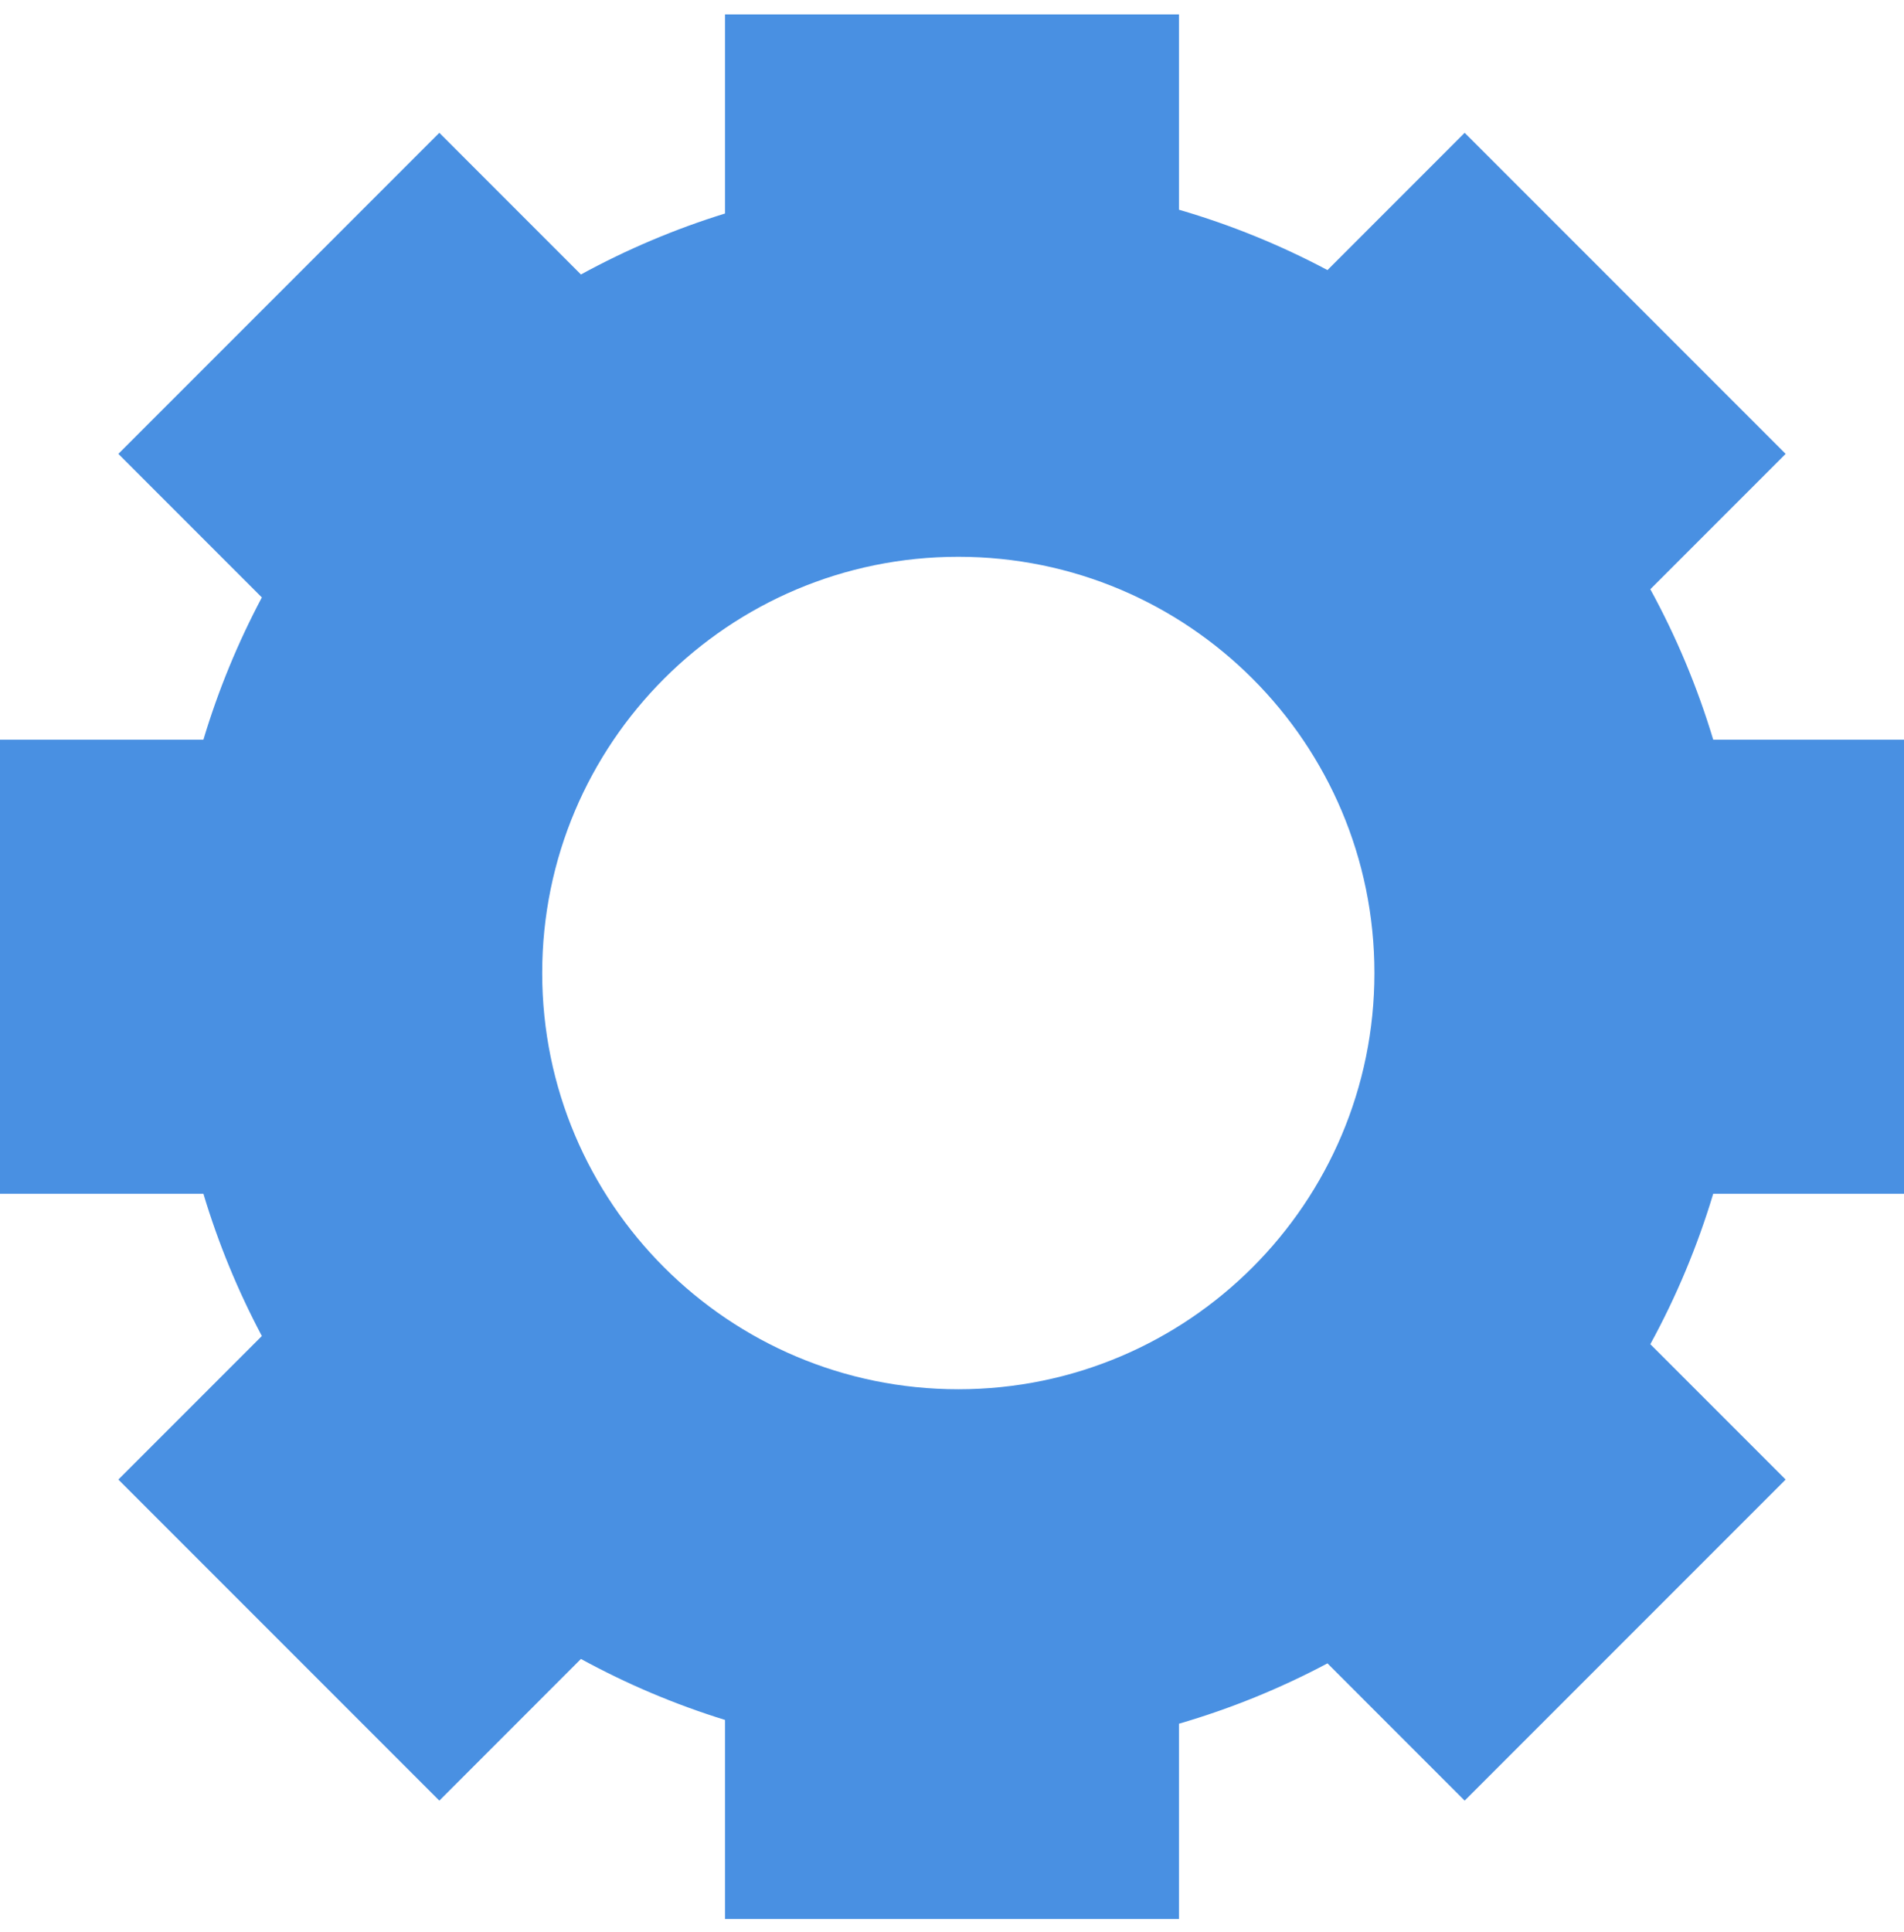 <svg xmlns="http://www.w3.org/2000/svg" width="70" height="71" viewBox="0 0 70 71">
  <path fill="#4990E2" fill-rule="evenodd" d="M26.656,7.847 L26.656,0.53 L43.344,0.53 L43.344,7.708 C45.253,8.264 47.08,9.01 48.804,9.926 L53.848,4.881 L65.649,16.682 L60.674,21.657 C61.626,23.399 62.404,25.25 62.986,27.186 L70,27.186 L70,43.875 L62.986,43.875 C62.404,45.811 61.626,47.662 60.674,49.404 L65.649,54.379 L53.848,66.18 L48.804,61.135 C47.08,62.051 45.253,62.797 43.344,63.353 L43.344,70.53 L26.656,70.53 L26.656,63.214 C24.804,62.641 23.031,61.887 21.358,60.973 L16.152,66.18 L4.351,54.379 L9.627,49.103 C8.749,47.449 8.026,45.7 7.478,43.875 L0,43.875 L0,27.186 L7.478,27.186 C8.026,25.361 8.749,23.612 9.627,21.958 L4.351,16.682 L16.152,4.881 L21.358,10.088 C23.031,9.174 24.804,8.42 26.656,7.847 L26.656,7.847 L26.656,7.847 L26.656,7.847 L26.656,7.847 L26.656,7.847 L26.656,7.847 Z M35.232,51.06 C43.681,51.06 50.53,44.211 50.53,35.762 C50.53,27.313 43.681,20.464 35.232,20.464 C26.783,20.464 19.934,27.313 19.934,35.762 C19.934,44.211 26.783,51.06 35.232,51.06 L35.232,51.06 L35.232,51.06 L35.232,51.06 L35.232,51.06 L35.232,51.06 Z"/>
</svg>
